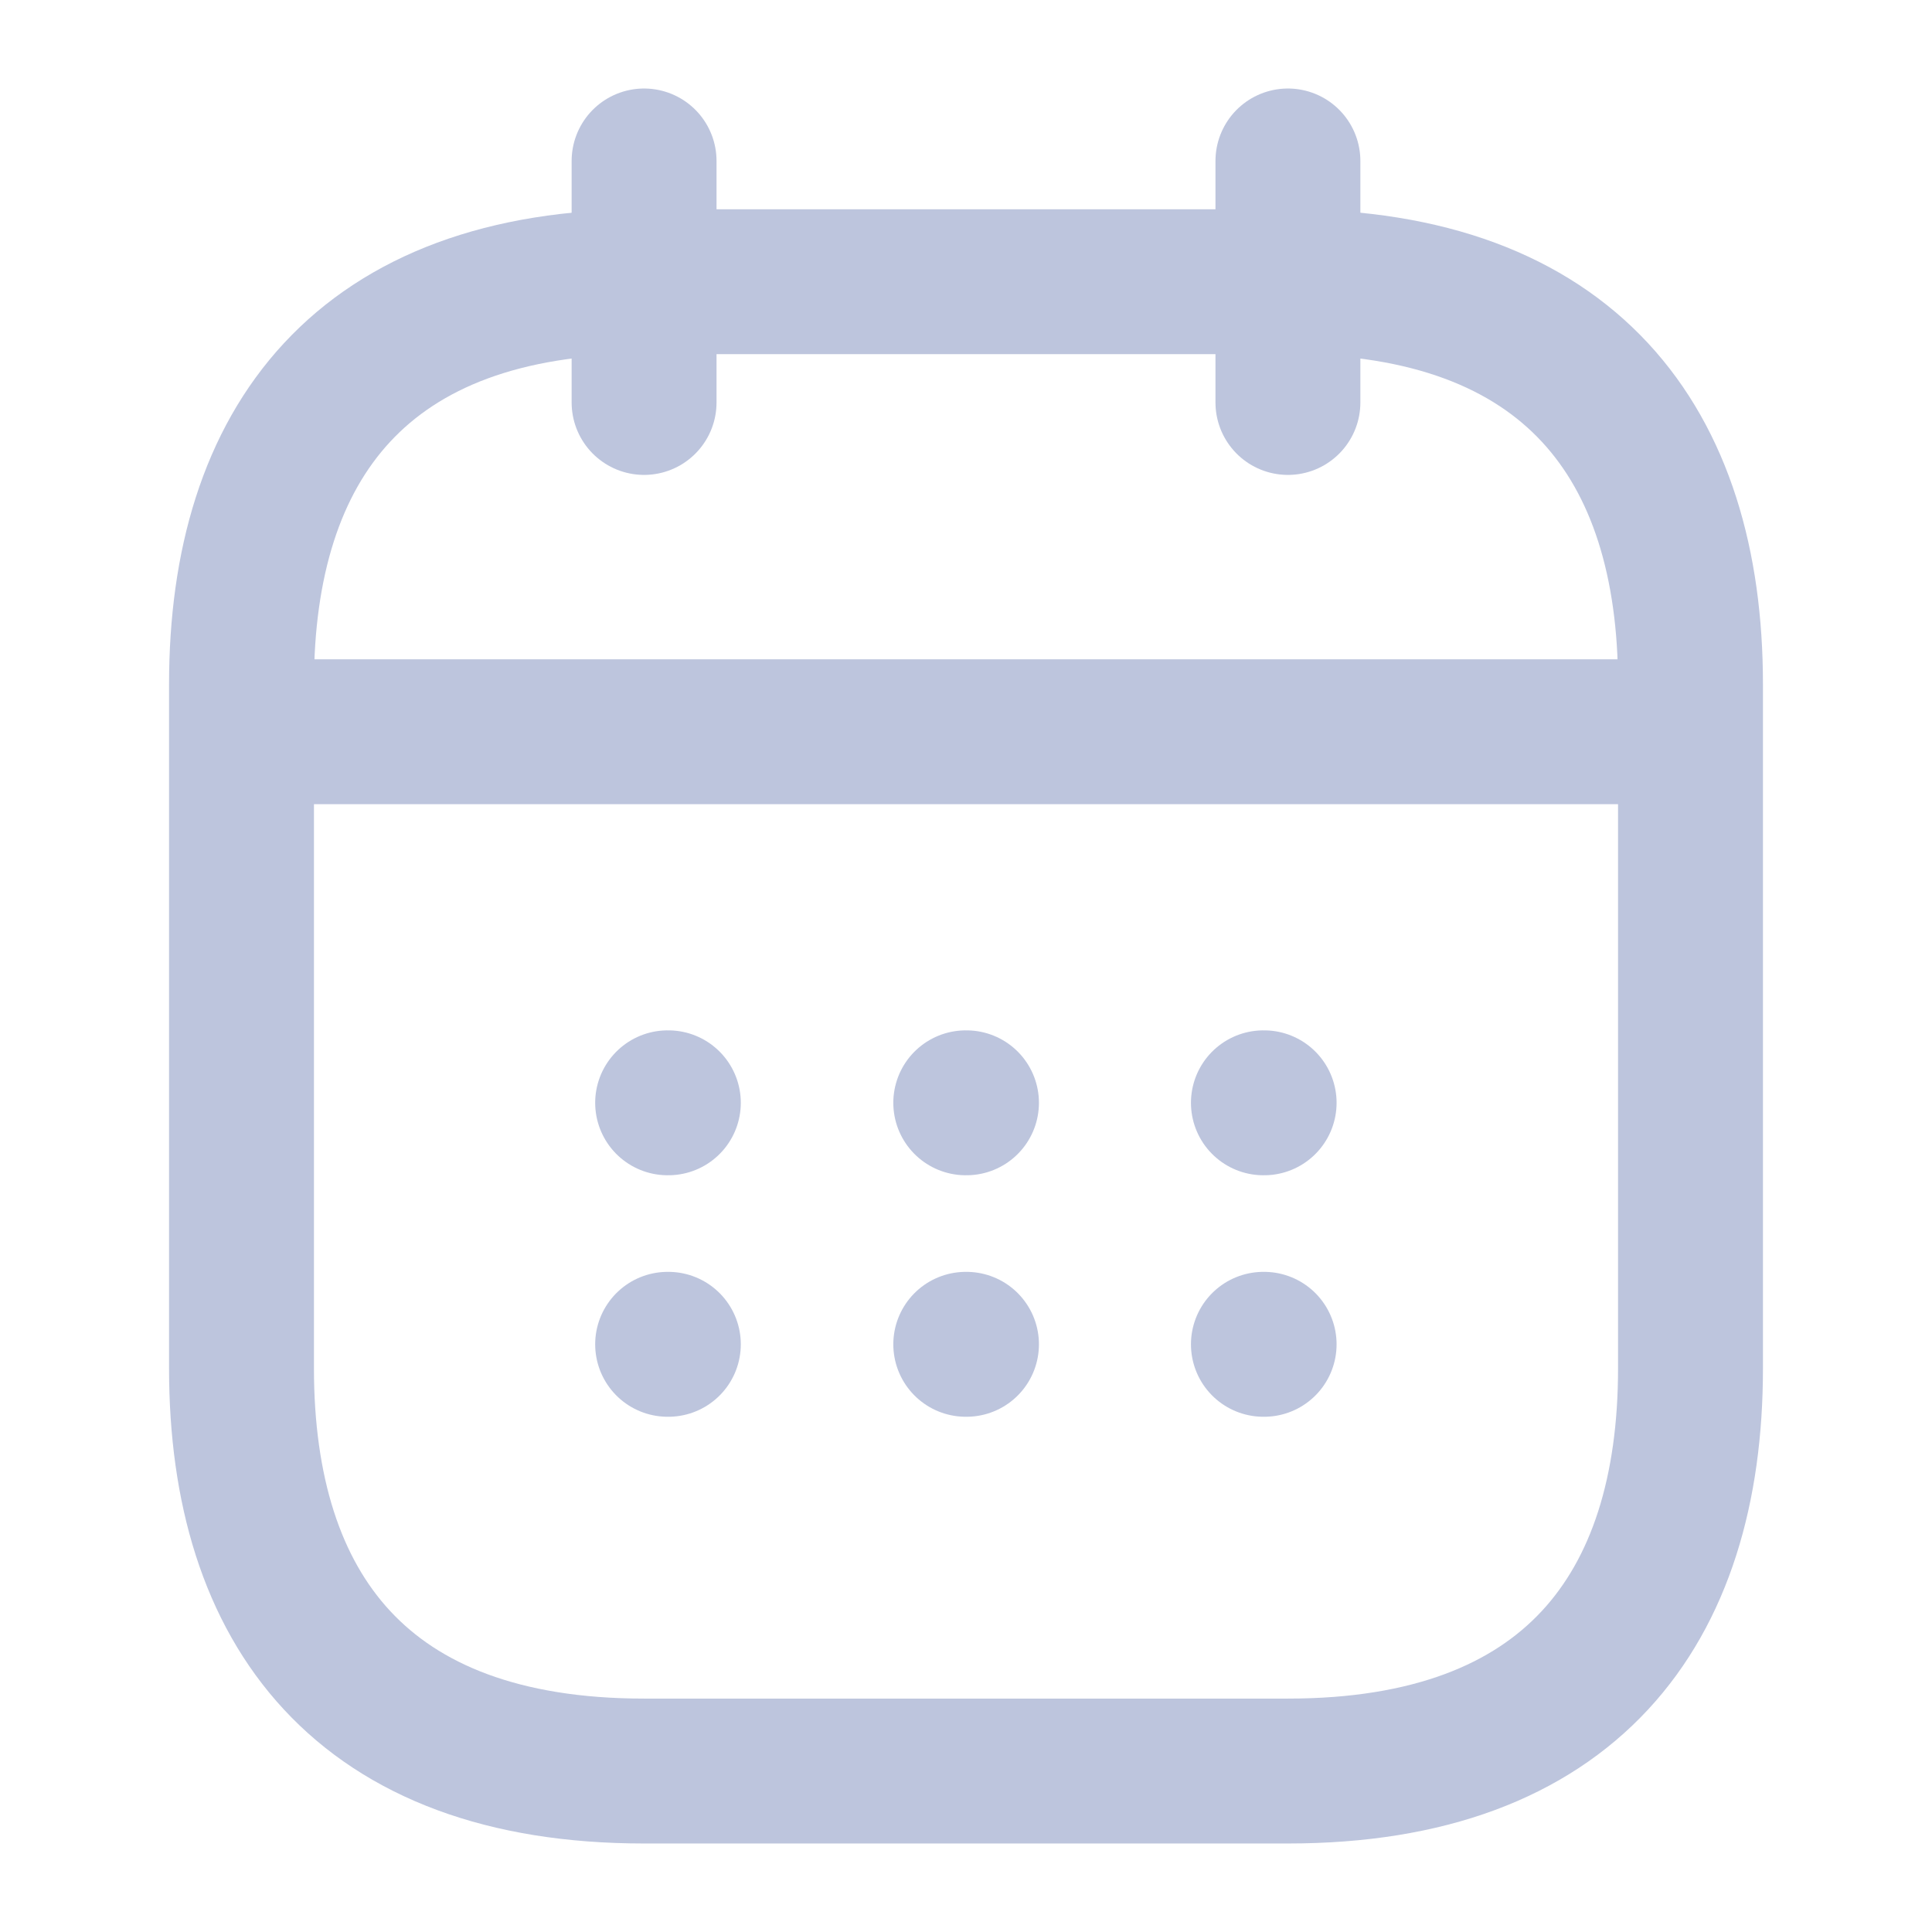 <svg width="16" height="16" viewBox="0 0 16 16" fill="none" xmlns="http://www.w3.org/2000/svg">
<path d="M5.334 1.333V3.333" stroke="#BDC5DD" stroke-width="1.2" stroke-miterlimit="10" stroke-linecap="round" stroke-linejoin="round"/>
<path d="M10.666 1.333V3.333" stroke="#BDC5DD" stroke-width="1.2" stroke-miterlimit="10" stroke-linecap="round" stroke-linejoin="round"/>
<path d="M2.334 6.06H13.667" stroke="#BDC5DD" stroke-width="1.2" stroke-miterlimit="10" stroke-linecap="round" stroke-linejoin="round"/>
<path d="M14 5.667V11.333C14 13.333 13 14.667 10.667 14.667H5.333C3 14.667 2 13.333 2 11.333V5.667C2 3.667 3 2.333 5.333 2.333H10.667C13 2.333 14 3.667 14 5.667Z" stroke="#BDC5DD" stroke-width="1.2" stroke-miterlimit="10" stroke-linecap="round" stroke-linejoin="round"/>
<path d="M10.463 9.133H10.469" stroke="#BDC5DD" stroke-width="1.2" stroke-linecap="round" stroke-linejoin="round"/>
<path d="M10.463 11.133H10.469" stroke="#BDC5DD" stroke-width="1.2" stroke-linecap="round" stroke-linejoin="round"/>
<path d="M7.998 9.133H8.004" stroke="#BDC5DD" stroke-width="1.2" stroke-linecap="round" stroke-linejoin="round"/>
<path d="M7.998 11.133H8.004" stroke="#BDC5DD" stroke-width="1.2" stroke-linecap="round" stroke-linejoin="round"/>
<path d="M5.529 9.133H5.535" stroke="#BDC5DD" stroke-width="1.2" stroke-linecap="round" stroke-linejoin="round"/>
<path d="M5.529 11.133H5.535" stroke="#BDC5DD" stroke-width="1.2" stroke-linecap="round" stroke-linejoin="round"/>
</svg>
